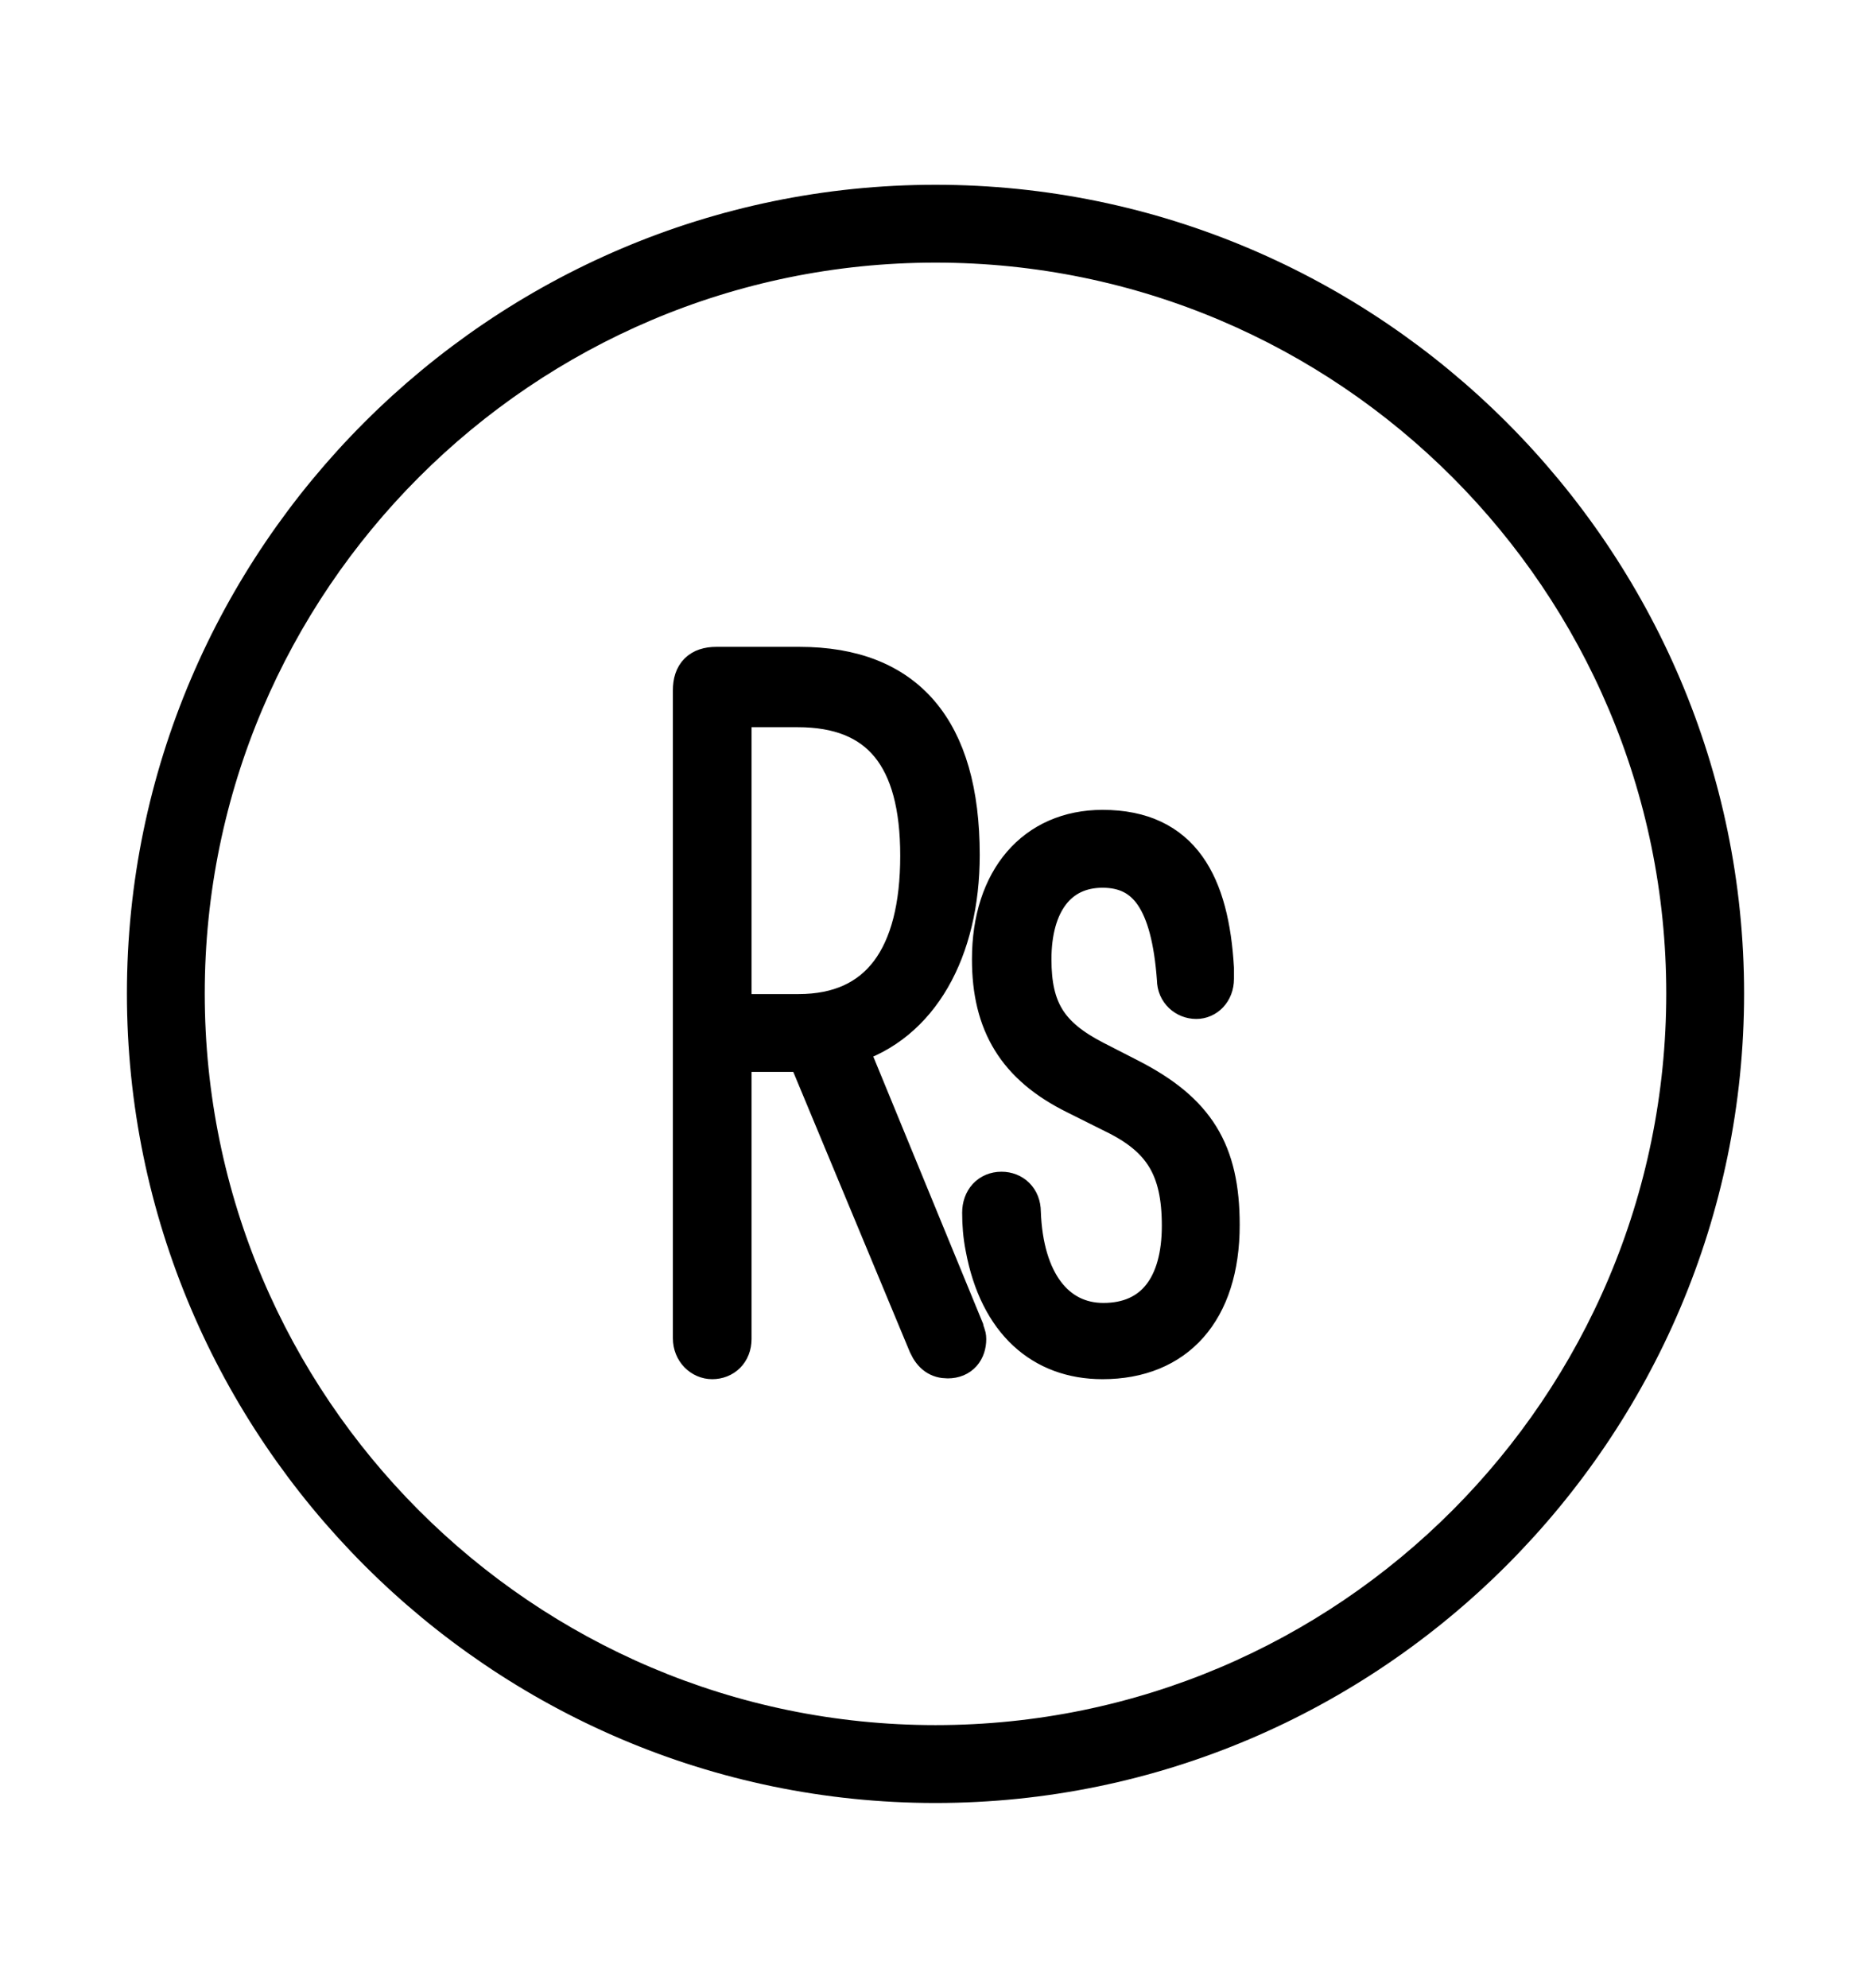 <svg width='49.328px' height='52.4px' direction='ltr' xmlns='http://www.w3.org/2000/svg' version='1.1'>
<g fill-rule='nonzero' transform='scale(1,-1) translate(0,-52.4)'>
<path fill='black' stroke='black' fill-opacity='1.0' stroke-width='1.0' d='
    M 24.664,5.371
    C 36.115,5.371 45.482,14.738 45.482,26.211
    C 45.482,37.662 36.115,47.029 24.664,47.029
    C 13.213,47.029 3.846,37.662 3.846,26.211
    C 3.846,14.738 13.213,5.371 24.664,5.371
    Z
    M 24.664,6.424
    C 13.771,6.424 4.898,15.297 4.898,26.211
    C 4.898,37.104 13.771,45.977 24.664,45.977
    C 35.578,45.977 44.43,37.104 44.43,26.211
    C 44.43,15.297 35.578,6.424 24.664,6.424
    Z
    M 18.777,16.543
    C 19.078,16.543 19.314,16.758 19.314,17.102
    L 19.314,24.643
    L 21.248,24.643
    L 24.449,16.951
    C 24.578,16.672 24.75,16.564 24.986,16.564
    C 25.33,16.564 25.502,16.801 25.502,17.102
    C 25.502,17.209 25.459,17.252 25.438,17.359
    L 22.365,24.836
    C 24.256,25.395 25.33,27.35 25.33,29.863
    C 25.33,33.172 23.891,34.848 21.076,34.848
    L 18.885,34.848
    C 18.455,34.848 18.24,34.633 18.24,34.203
    L 18.24,17.123
    C 18.24,16.779 18.498,16.543 18.777,16.543
    Z
    M 19.314,25.695
    L 19.314,33.73
    L 21.033,33.73
    C 23.203,33.73 24.234,32.441 24.234,29.842
    C 24.234,27.178 23.182,25.695 21.055,25.695
    Z
    M 29.068,16.543
    C 31.002,16.543 32.184,17.832 32.184,20.109
    C 32.184,22.043 31.539,23.096 29.777,23.998
    L 28.854,24.471
    C 27.65,25.094 27.221,25.781 27.221,27.113
    C 27.221,28.574 27.887,29.498 29.068,29.498
    C 30.229,29.498 30.852,28.66 31.002,26.576
    C 31.002,26.254 31.26,26.039 31.539,26.039
    C 31.797,26.039 32.033,26.254 32.033,26.598
    C 32.033,26.684 32.033,26.791 32.033,26.877
    C 31.904,29.068 31.174,30.551 29.068,30.551
    C 27.285,30.551 26.125,29.219 26.125,27.113
    C 26.125,25.416 26.791,24.299 28.359,23.525
    L 29.348,23.031
    C 30.637,22.408 31.131,21.613 31.131,20.088
    C 31.131,18.498 30.422,17.553 29.09,17.553
    C 27.844,17.553 27.006,18.605 26.941,20.453
    C 26.941,20.797 26.705,21.012 26.404,21.012
    C 26.082,21.012 25.867,20.775 25.867,20.432
    C 25.867,20.131 25.889,19.83 25.953,19.508
    C 26.318,17.553 27.479,16.543 29.068,16.543
    Z
' />
</g>
</svg>